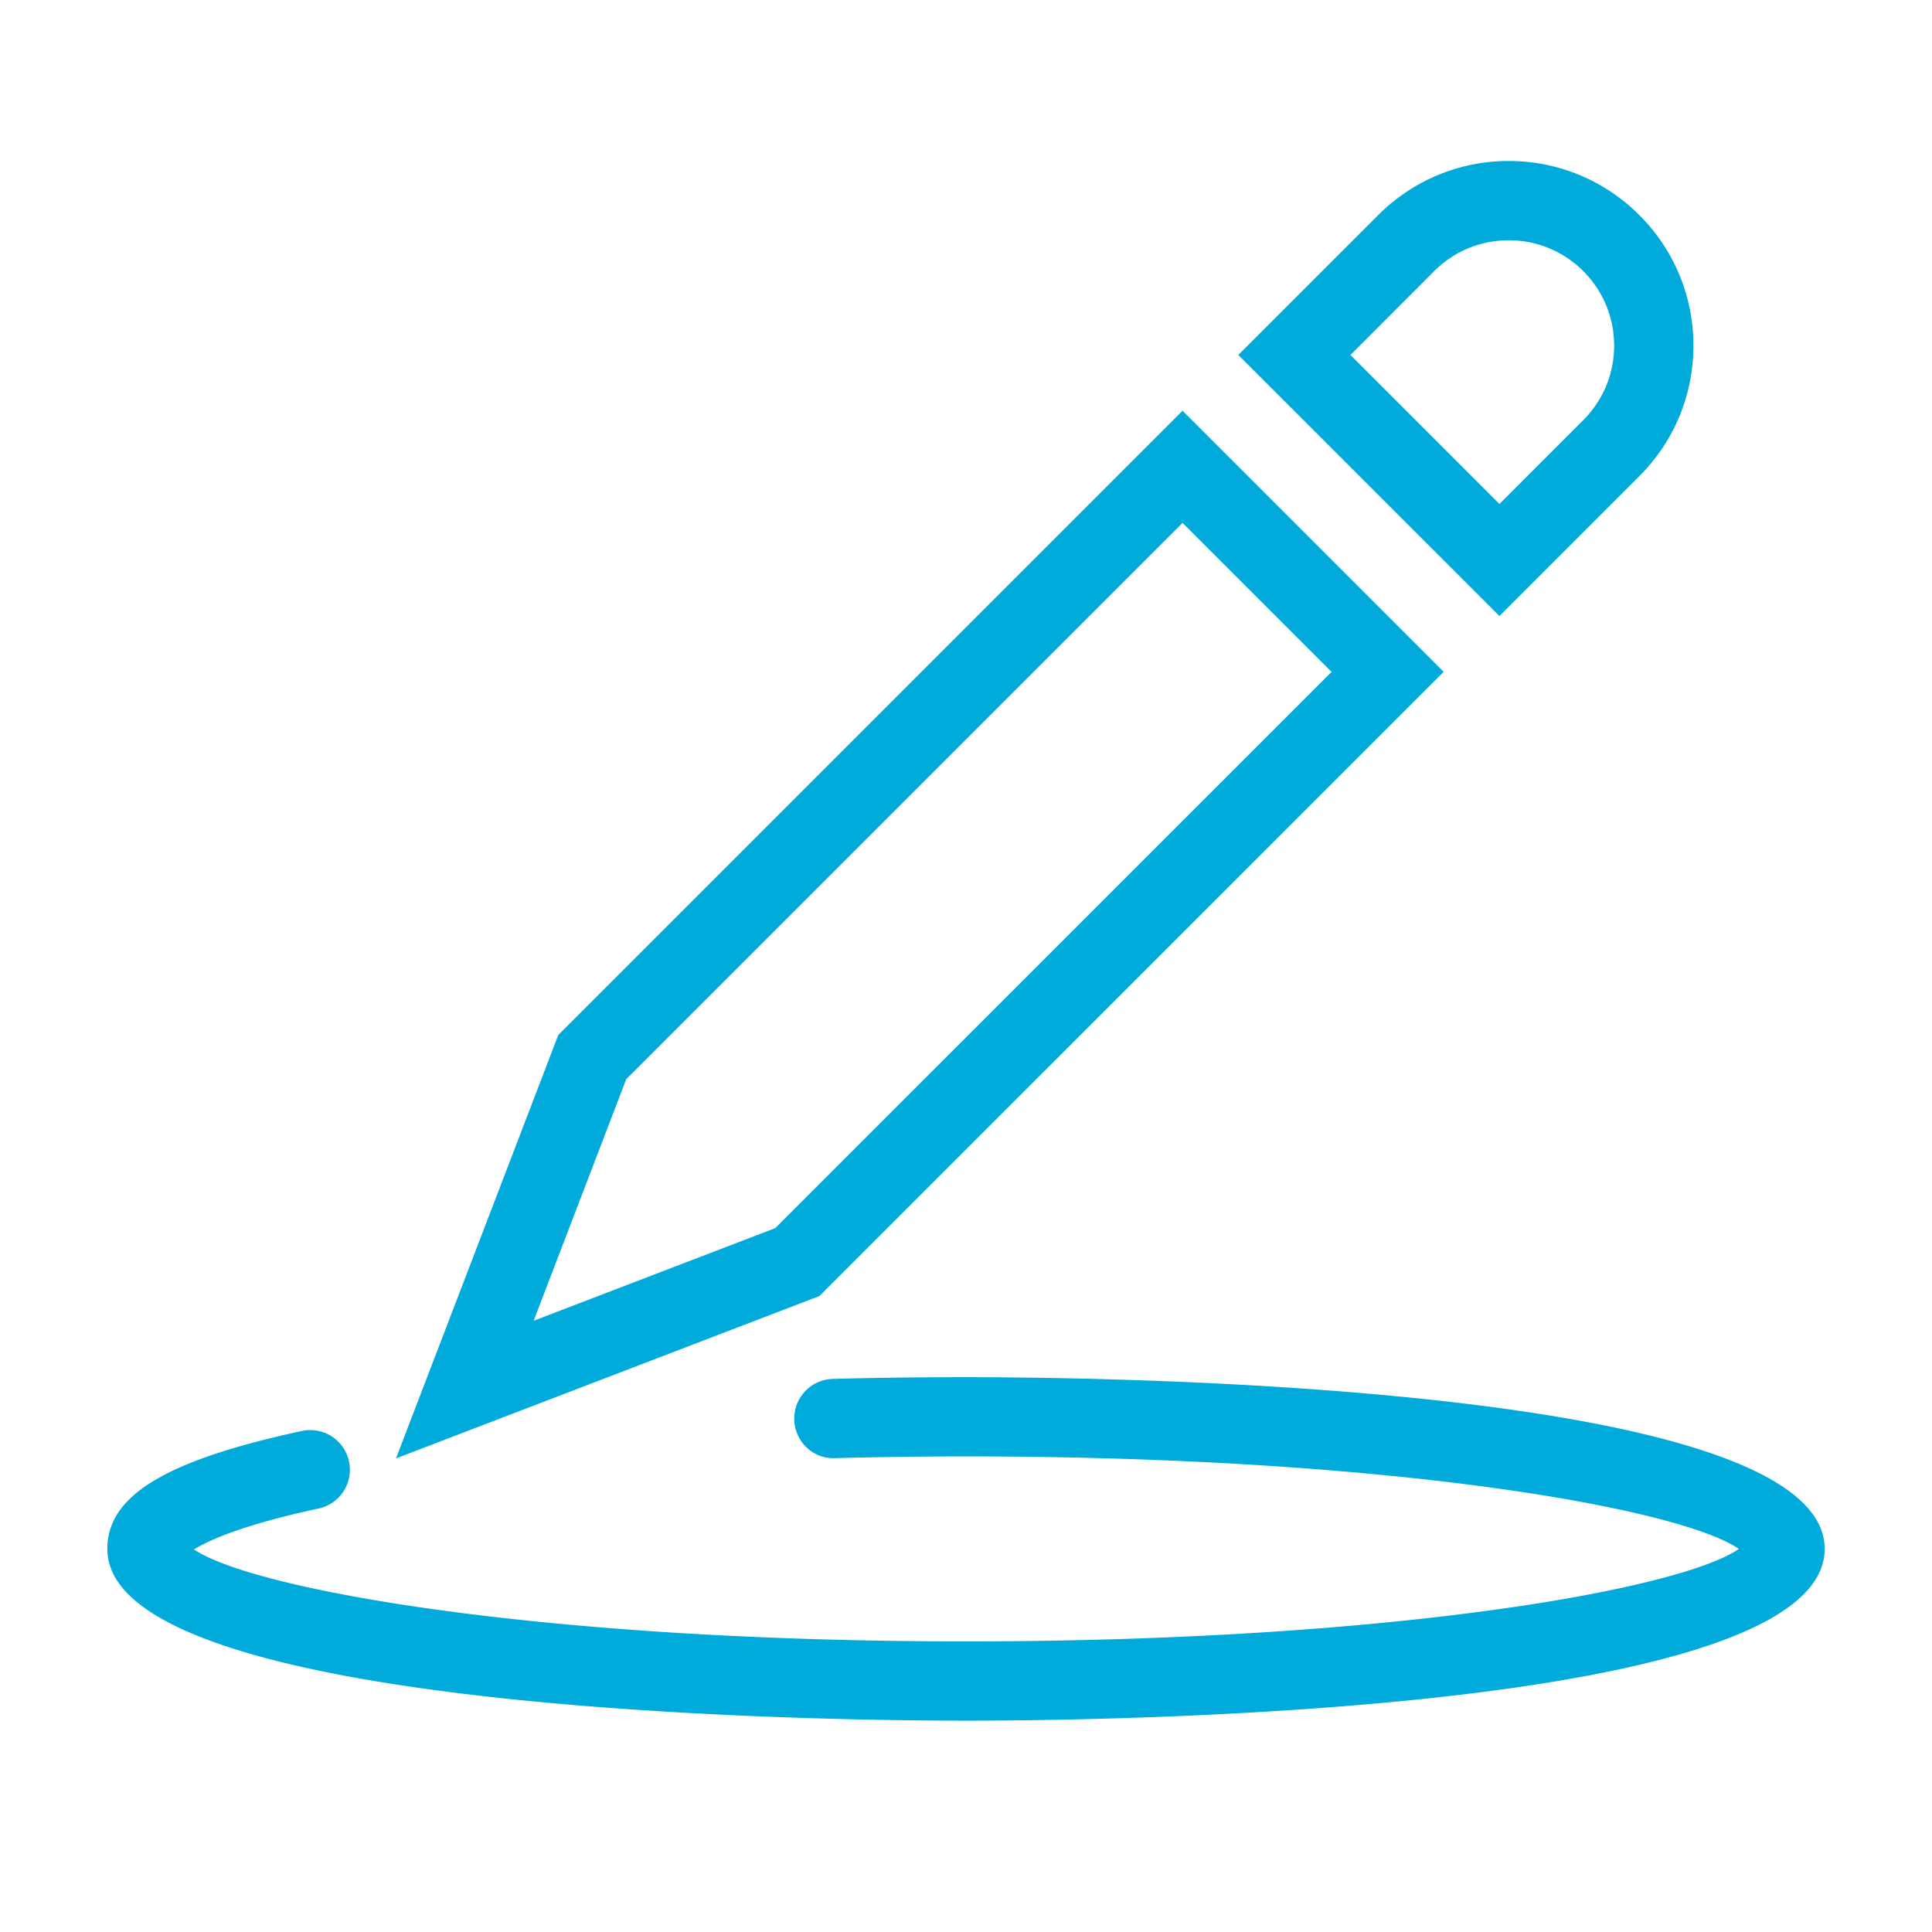 <svg xmlns="http://www.w3.org/2000/svg" width="36" height="36" viewBox="0 0 36 36">
    <path fill="#00ABDB" fill-rule="evenodd" d="M34 28.862c0-3.046-13.328-3.2-16-3.2-.845 0-1.673.01-2.481.032a.738.738 0 0 0-.719.757c.01.408.348.738.758.719.795-.02 1.611-.032 2.442-.032 7.974 0 13.314.973 14.401 1.724-1.087.75-6.427 1.723-14.401 1.723-7.939 0-13.266-.964-14.386-1.713.263-.164.895-.457 2.331-.765a.739.739 0 0 0-.31-1.445C3.088 27.21 2 27.867 2 28.862c0 3.045 13.328 3.2 16 3.2 2.672 0 16-.155 16-3.2zM25.163 6.614l2.777 2.777 1.562-1.562c.37-.371.575-.864.575-1.389 0-.524-.204-1.017-.575-1.388a1.951 1.951 0 0 0-1.388-.575c-.525 0-1.018.204-1.39.575l-1.56 1.562zm2.777 4.865l-4.866-4.865 2.607-2.606A3.42 3.42 0 0 1 28.114 3c.918 0 1.782.358 2.432 1.008a3.417 3.417 0 0 1 1.008 2.432c0 .919-.358 1.783-1.008 2.433l-2.606 2.606zm-16.271 8.629L9.944 24.61l4.502-1.726L24.812 12.52l-2.777-2.777-10.366 10.366zm-4.29 7.067l3.024-7.889L22.035 7.654l4.865 4.865L15.268 24.15 7.38 27.175z"/>
</svg>
